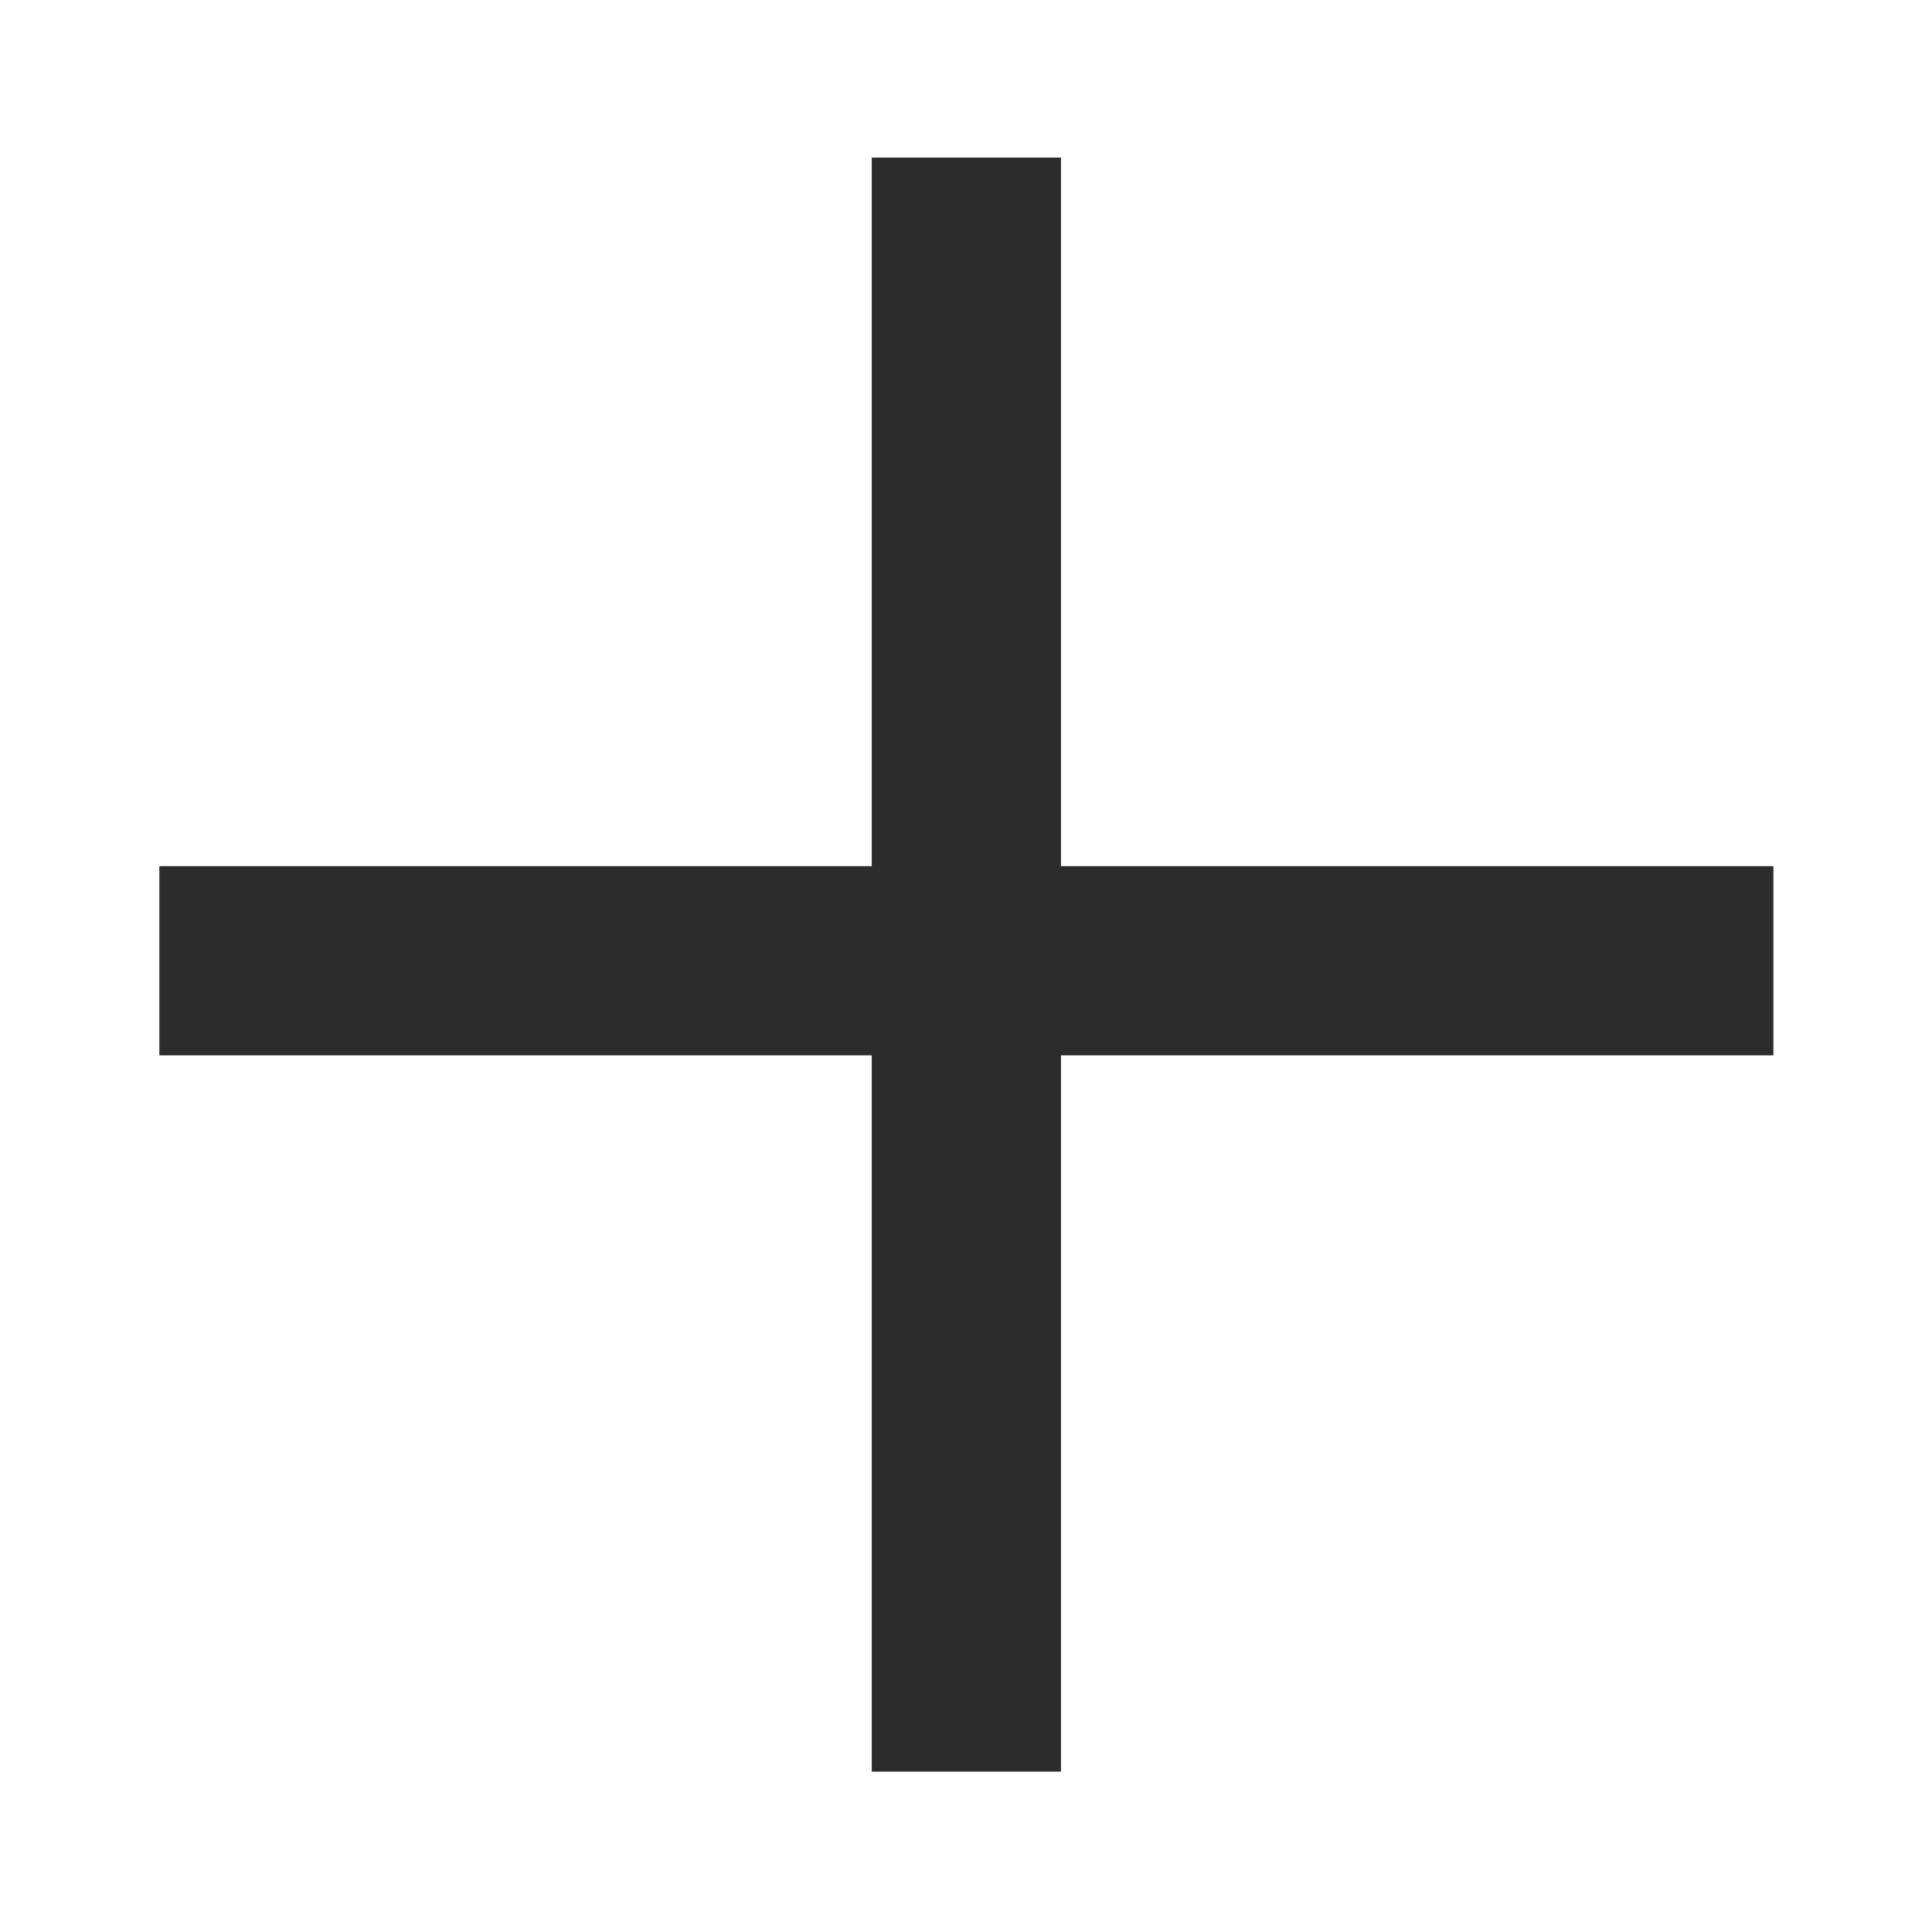 <?xml version="1.0" standalone="no"?><!DOCTYPE svg PUBLIC "-//W3C//DTD SVG 1.1//EN" "http://www.w3.org/Graphics/SVG/1.1/DTD/svg11.dtd"><svg t="1720236100558" class="icon" viewBox="0 0 1024 1024" version="1.1" xmlns="http://www.w3.org/2000/svg" p-id="1890" width="64" height="64" xmlns:xlink="http://www.w3.org/1999/xlink"><path d="M939.939 459.073 562.34 459.073 562.34 83.519 462.055 83.519 462.055 459.073 84.456 459.073 84.456 559.357 462.055 559.357 462.055 939.003 562.34 939.003 562.34 559.357 939.939 559.357Z" fill="#2c2c2c" p-id="1891"></path></svg>
